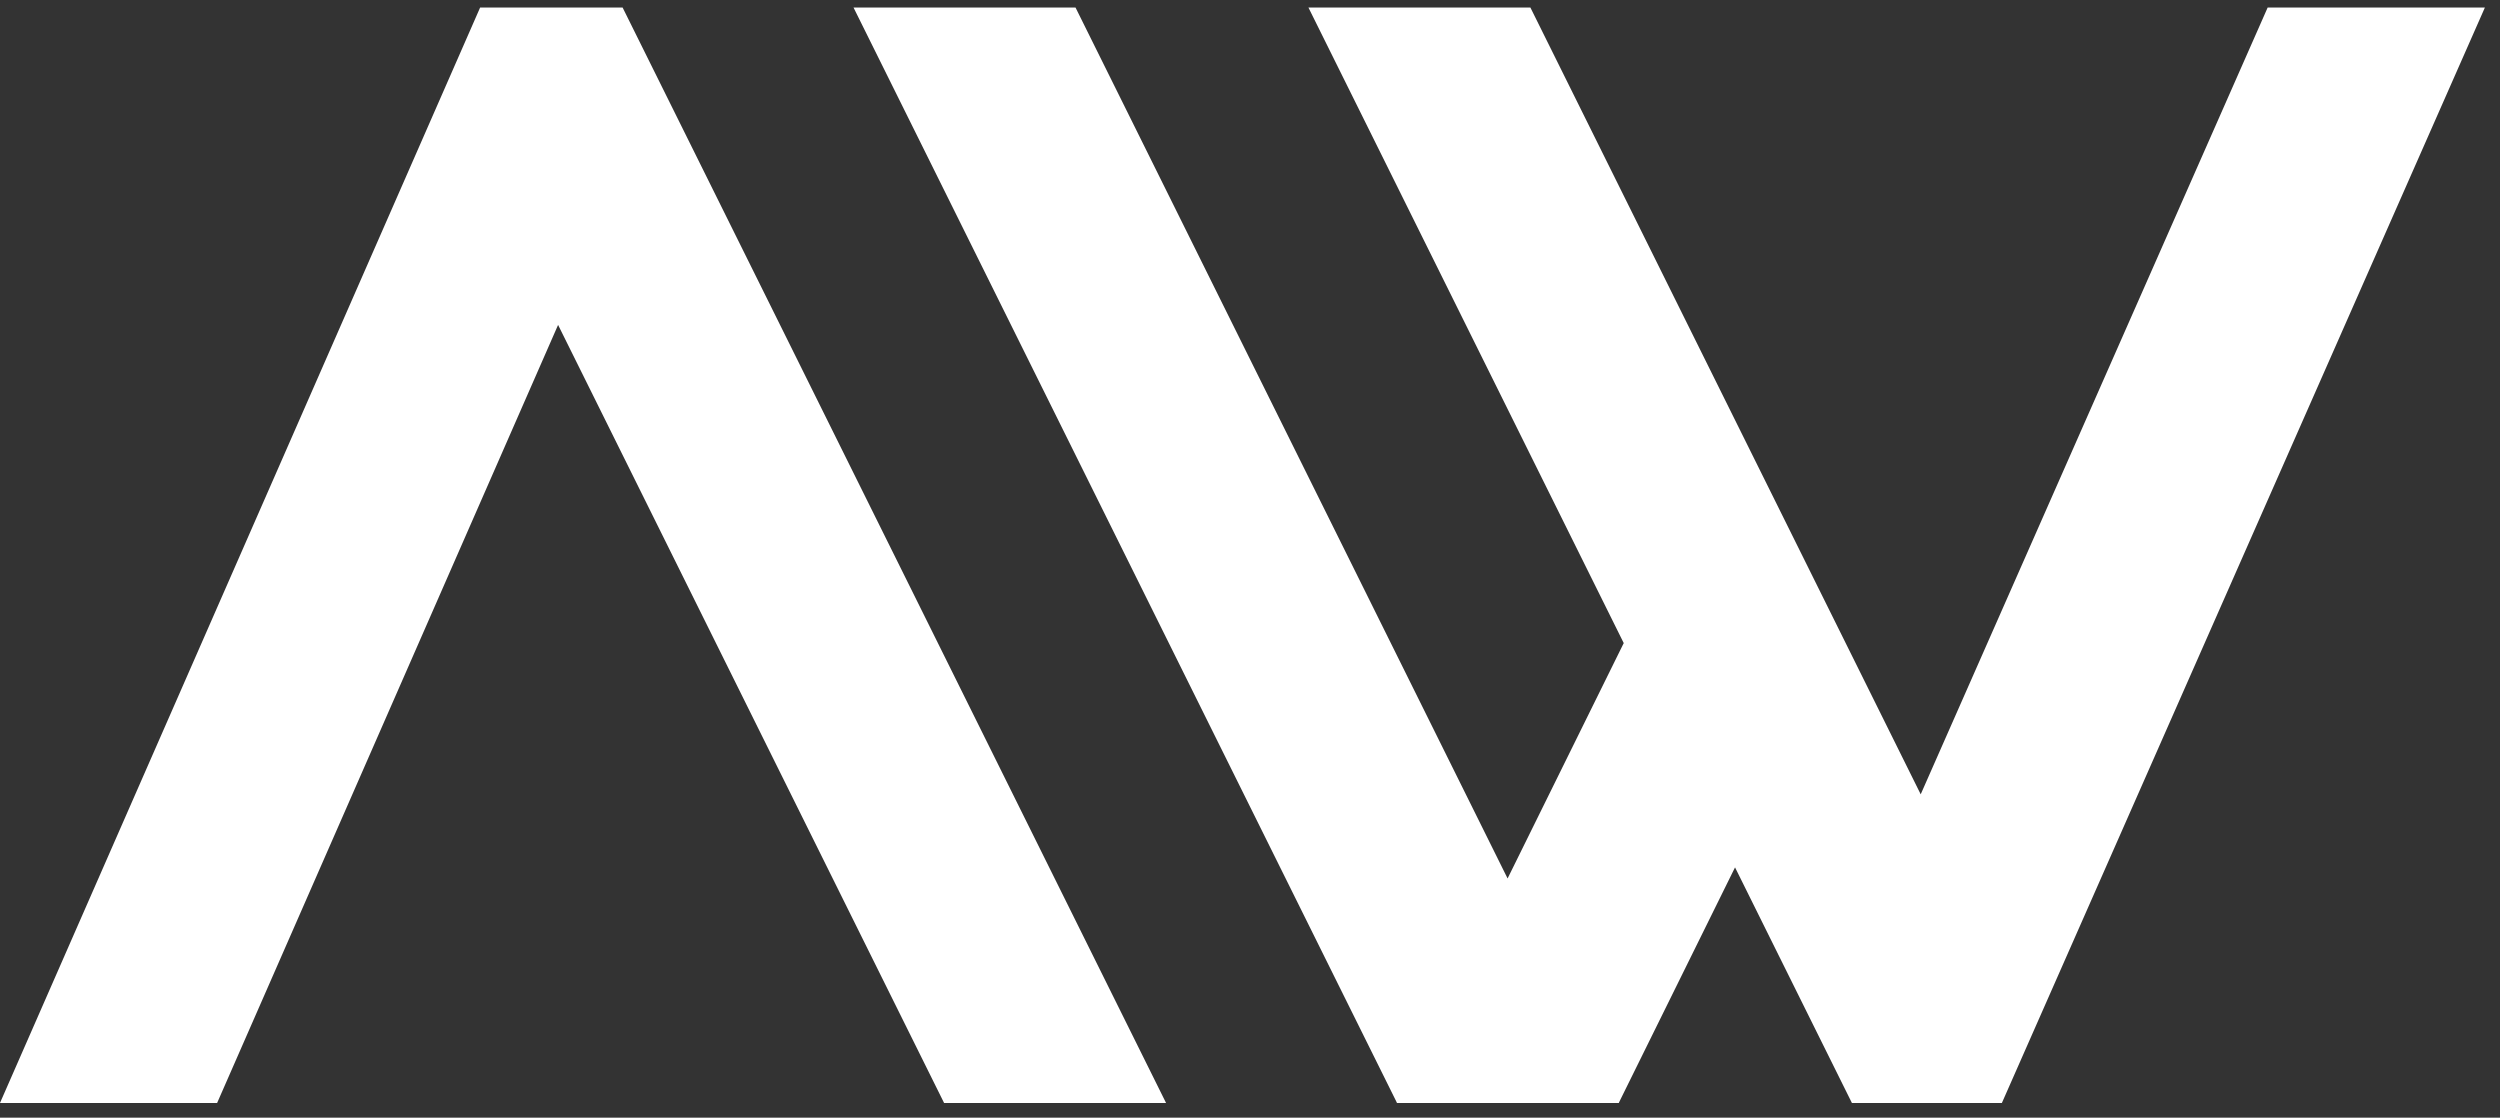 <?xml version="1.0" encoding="UTF-8"?>
<svg width="85px" height="38px" viewBox="0 0 85 38" version="1.1" xmlns="http://www.w3.org/2000/svg" xmlns:xlink="http://www.w3.org/1999/xlink">
    <rect x="0" y="0" width="85" height="38" fill="#333333" stroke="none"/>
    <!-- Generator: Sketch 60 (88103) - https://sketch.com -->
    <title>Shape</title>
    <desc>Created with Sketch.</desc>
    <g id="Page-1" stroke="none" stroke-width="1" fill="none" fill-rule="evenodd">
        <path d="M36.568,0.257 L51.258,29.868 L55.207,21.865 L44.487,0.257 L52.034,0.257 L65.304,27.007 L77.1,0.257 L84.486,0.257 L68.063,37.503 L62.966,37.503 L58.991,29.491 L55.041,37.493 L55.046,37.503 L47.489,37.503 L47.495,37.493 L29.02,0.257 L36.568,0.257 Z M21.169,0.257 L39.647,37.503 L32.1,37.503 L18.975,11.047 L7.381,37.503 L-0.001,37.503 L16.324,0.257 L21.169,0.257 Z" id="Shape" fill="#FFFFFF" fill-rule="nonzero"></path>
    </g>
</svg>